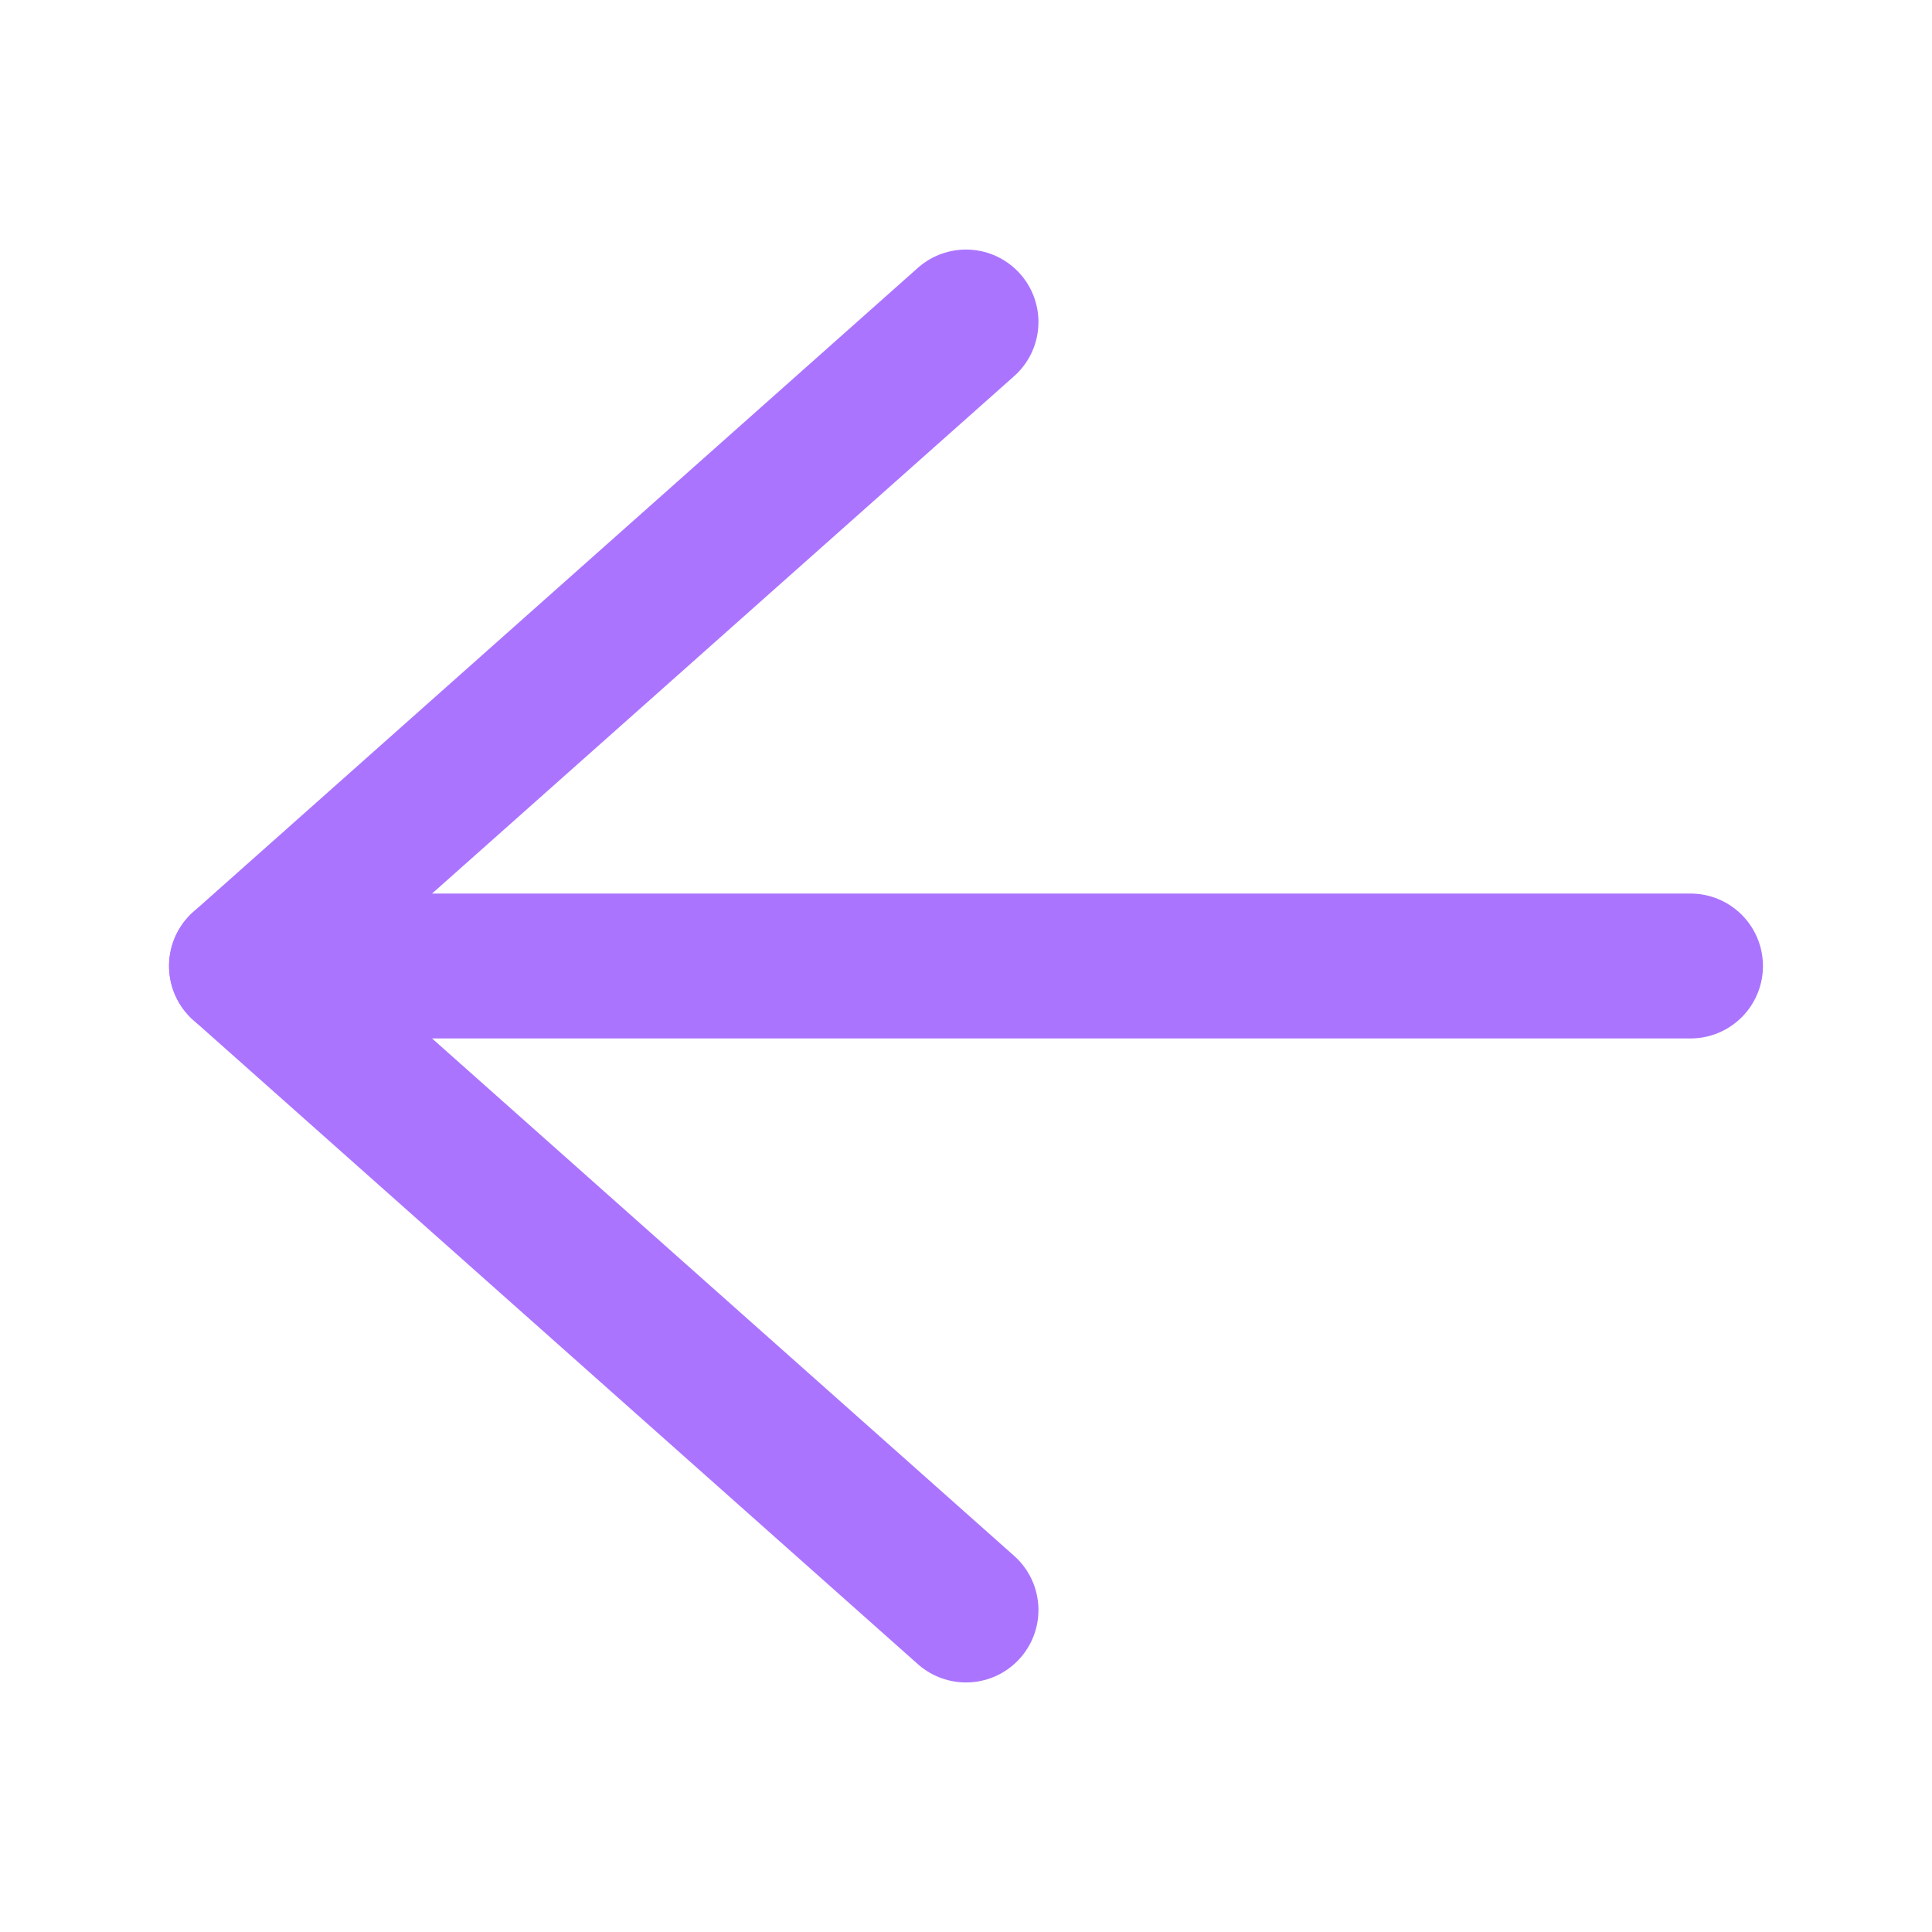 <svg width="24" height="24" viewBox="0 0 24 24" fill="none" xmlns="http://www.w3.org/2000/svg">
<path d="M3 12H21" stroke="#AB74FF" stroke-width="1.8" stroke-linecap="round" stroke-linejoin="round"/>
<path d="M12 4L3 12L12 20" stroke="#AB74FF" stroke-width="1.8" stroke-linecap="round" stroke-linejoin="round"/>
</svg>
